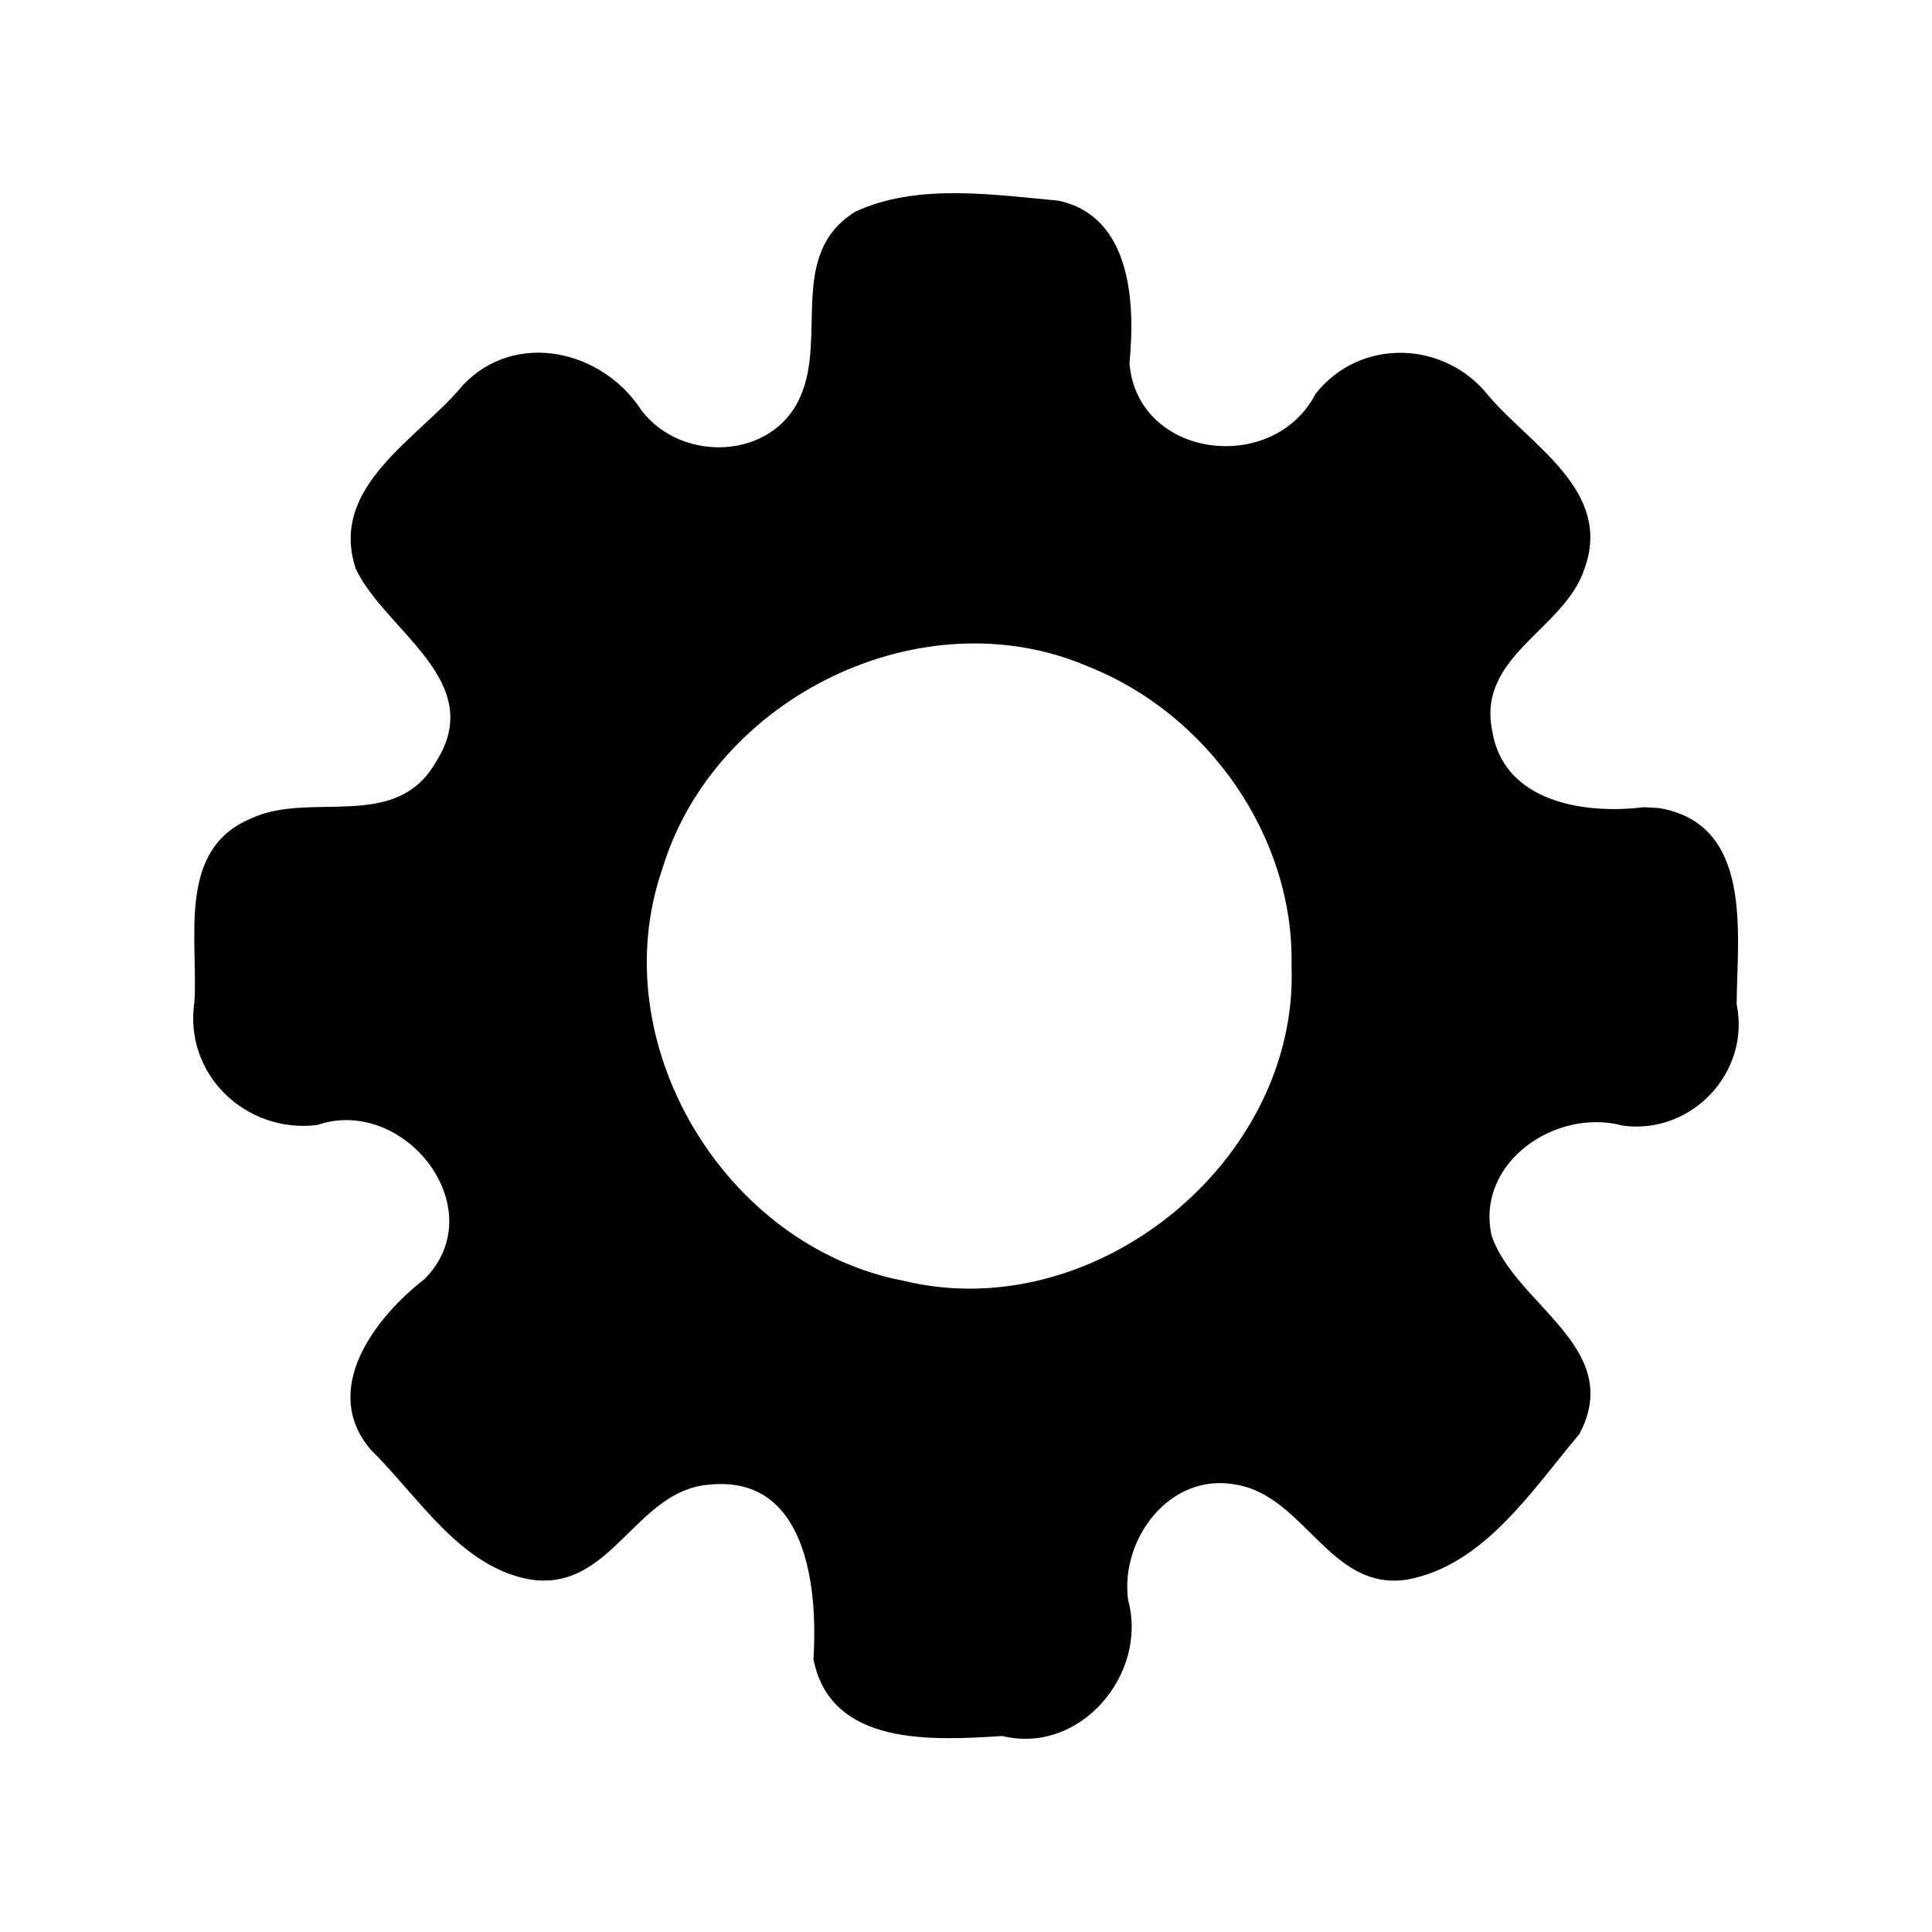 <?xml version="1.0" encoding="UTF-8"?>
<svg width="50" height="50" version="1.1" viewBox="0 0 50 50" xmlns="http://www.w3.org/2000/svg">
<path d="m42.549 20.889c-1.544 0.195-3.65-0.128-3.933-1.993-0.387-1.924 1.882-2.618 2.388-4.171 0.738-2.014-1.365-3.179-2.47-4.47-1.131-1.45-3.338-1.527-4.49-0.059-1.095 2.11-4.612 1.675-4.814-0.798 0.154-1.551 0.052-3.804-1.84-4.205-1.713-0.158-3.662-0.453-5.253 0.284-1.754 1.088-0.735 3.229-1.421 4.78-0.706 1.646-3.077 1.736-4.117 0.359-1.003-1.551-3.246-2.081-4.608-0.661-1.145 1.397-3.497 2.615-2.783 4.769 0.774 1.619 3.427 2.91 2.063 5.012-1.041 1.802-3.239 0.725-4.773 1.446-1.927 0.797-1.367 3.101-1.466 4.742-0.283 1.873 1.321 3.412 3.172 3.192 2.26-0.776 4.572 2.169 2.788 3.982-1.288 0.996-2.721 2.87-1.394 4.423 1.246 1.224 2.332 3.067 4.163 3.362 2.076 0.288 2.686-2.309 4.586-2.46 2.531-0.264 2.824 2.664 2.704 4.514 0.449 2.282 3.115 2.1 4.89 1.991 2.012 0.49 3.781-1.603 3.253-3.528-0.205-1.584 1.092-3.3 2.788-2.979 1.799 0.296 2.445 2.788 4.454 2.455 1.976-0.373 3.217-2.316 4.436-3.76 1.2-2.246-1.688-3.358-2.272-5.153-0.408-1.895 1.685-3.298 3.396-2.832 1.782 0.242 3.313-1.379 2.948-3.146 0.015-1.824 0.435-4.652-2.002-5.072l-0.398-0.023zm-9.124 4.103c0.189 5.065-5.097 9.347-10.023 8.158-4.65-0.879-7.828-6.17-6.257-10.674 1.342-4.432 6.72-7.077 11.017-5.226 3.087 1.218 5.334 4.398 5.263 7.742z"/>
</svg>
